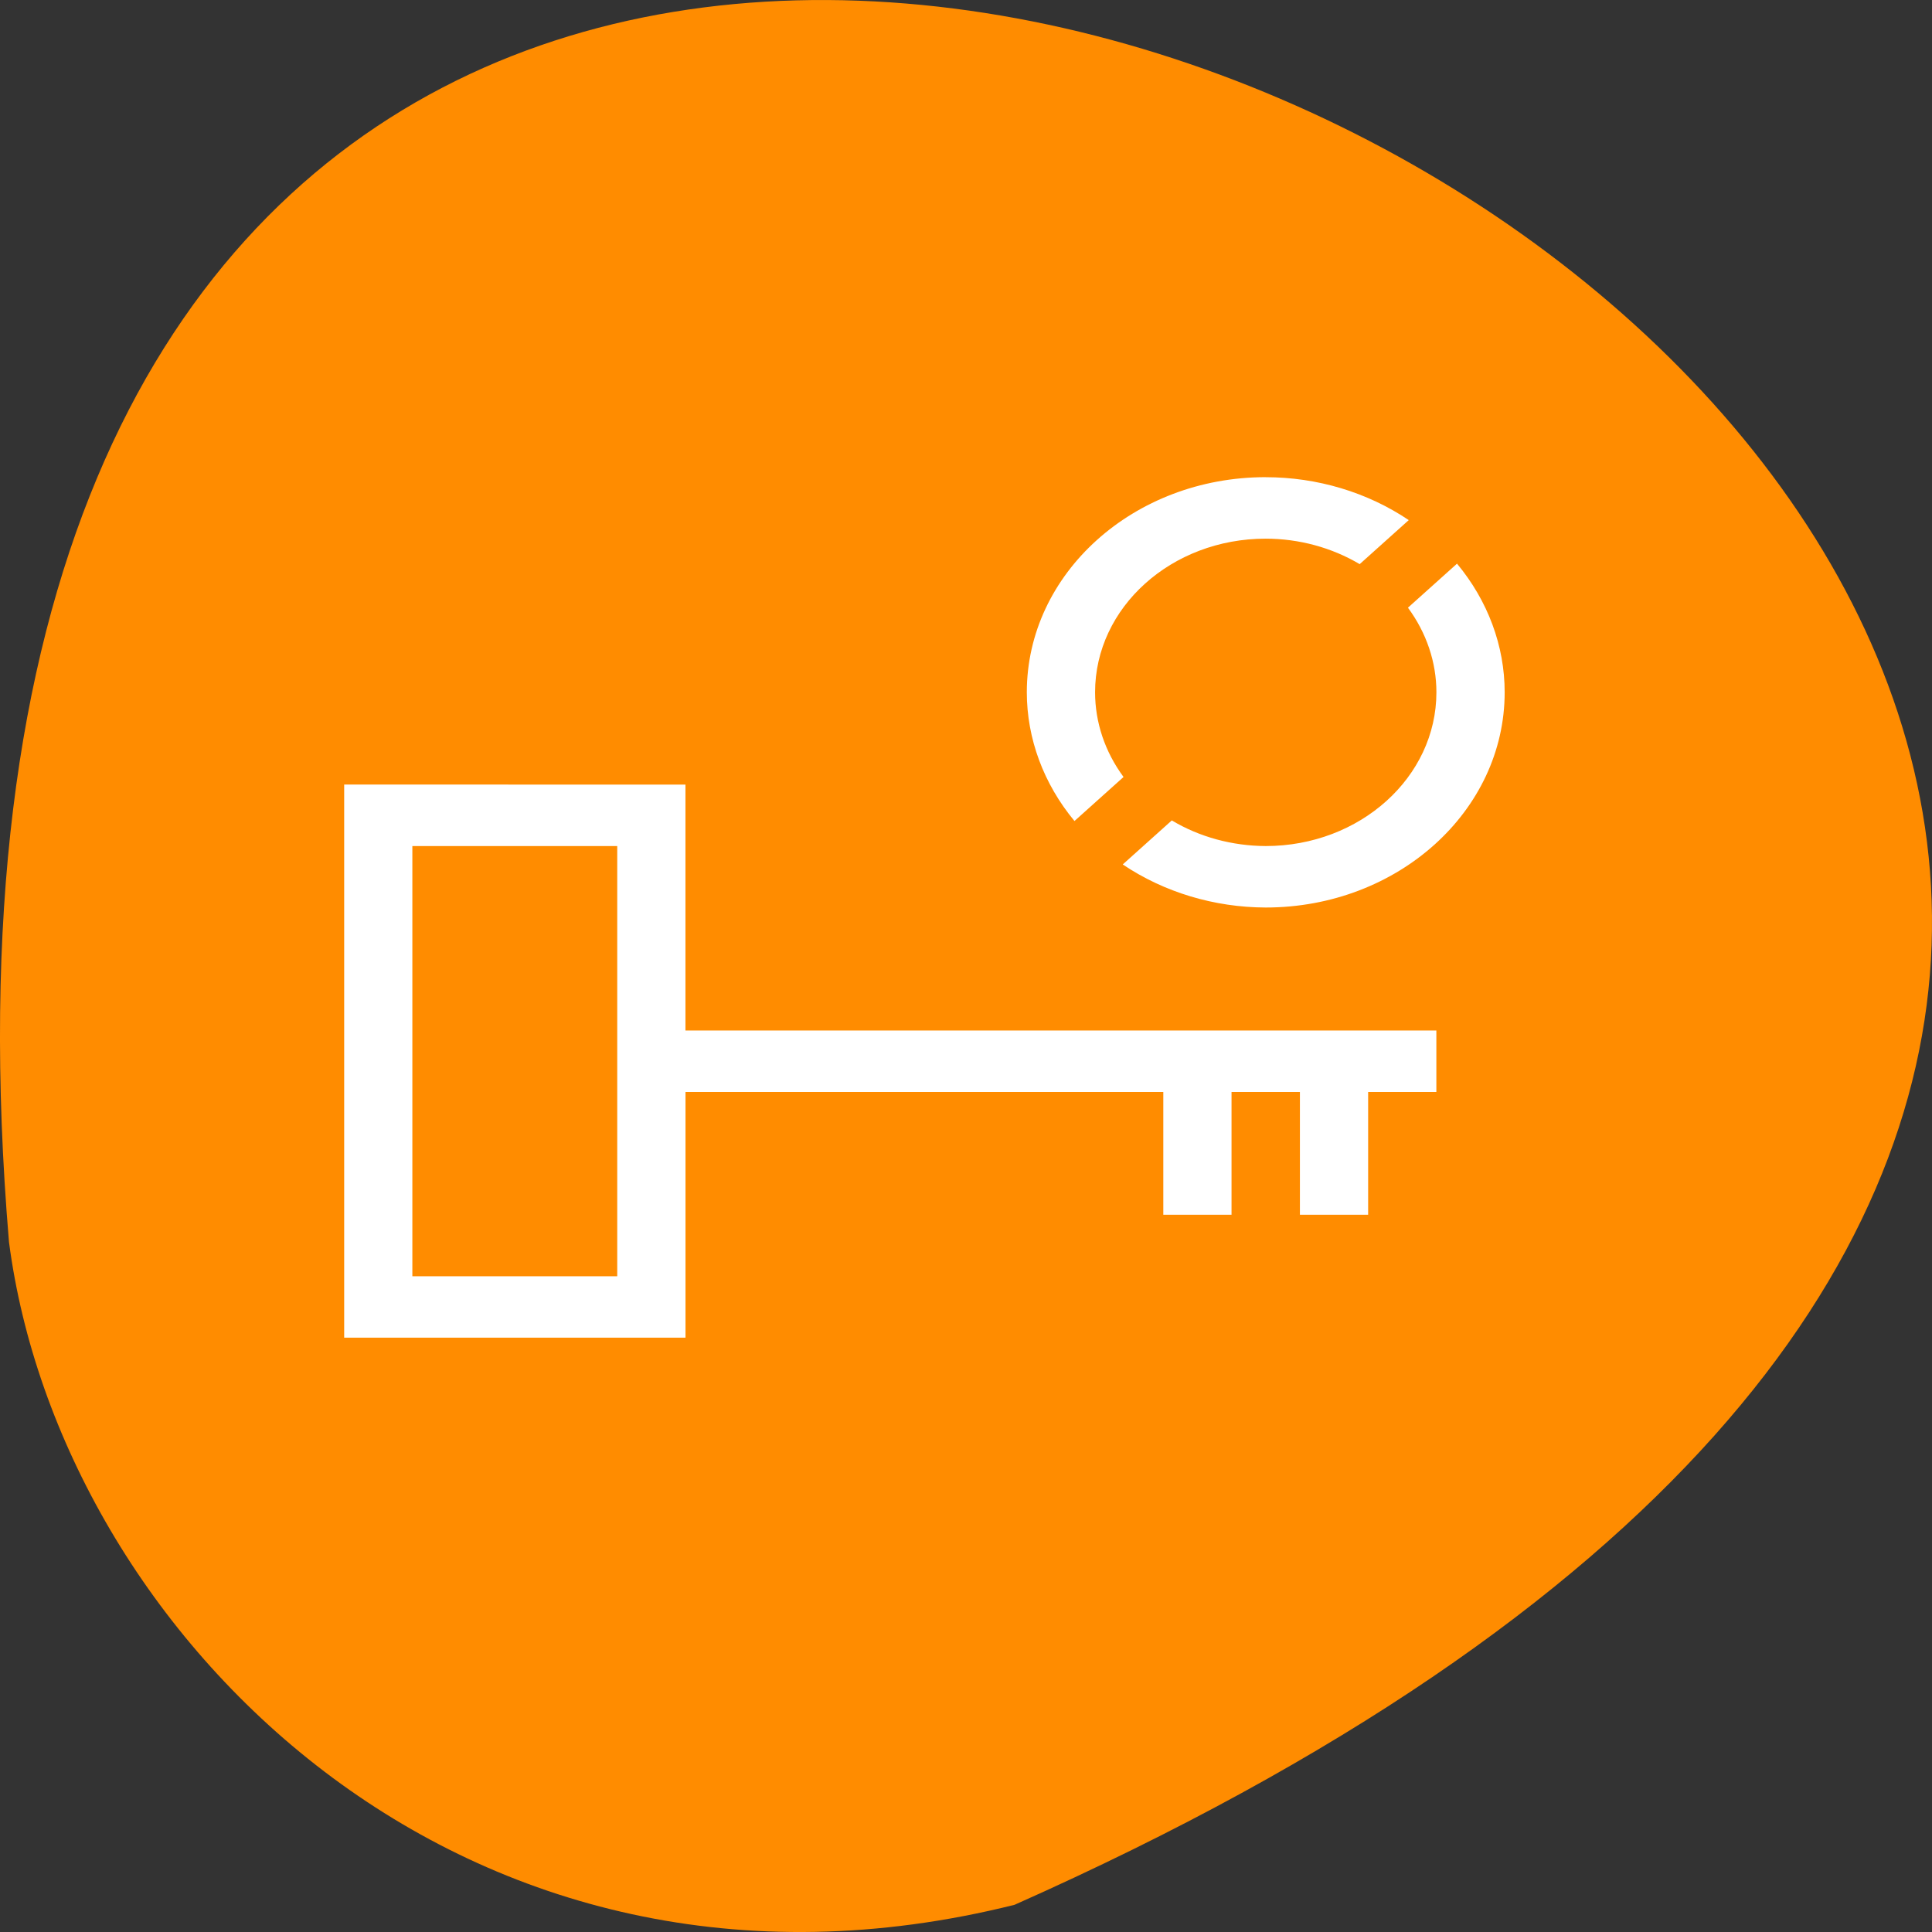 <svg xmlns="http://www.w3.org/2000/svg" viewBox="0 0 48 48"><rect x="0" y="0" width="48" height="48" fill="#333333" stroke="none"/><path d="m 25.207 47.324 c 65.062 -28.922 -30.398 -80.906 -24.984 -16.469 c 1.266 9.703 11.293 19.891 24.984 16.469" style="fill:#ff8c00"/><g style="fill:#fff"><path d="m 8.551 19.492 v 13.742 h 8.48 v -6.105 h 11.871 v 3.051 h 1.695 v -3.051 h 1.699 v 3.051 h 1.695 v -3.051 h 1.695 v -1.527 h -18.656 v -6.109 m -6.785 1.527 h 5.09 v 10.688 h -5.09"/><path d="m 31.445 11.855 c -3.277 0 -5.934 2.391 -5.934 5.344 c 0 1.152 0.418 2.277 1.184 3.199 l 1.219 -1.094 c -0.461 -0.625 -0.707 -1.355 -0.707 -2.105 c 0 -2.109 1.898 -3.816 4.238 -3.816 c 0.832 0 1.645 0.223 2.336 0.633 l 1.219 -1.094 c -1.027 -0.691 -2.273 -1.066 -3.555 -1.066 m 4.754 2.148 l -1.219 1.094 c 0.461 0.625 0.707 1.355 0.707 2.102 c 0 2.109 -1.898 3.82 -4.242 3.82 c -0.828 -0.004 -1.641 -0.223 -2.332 -0.637 l -1.219 1.094 c 1.027 0.691 2.273 1.066 3.551 1.07 c 3.281 0 5.938 -2.395 5.938 -5.348 c 0 -1.152 -0.418 -2.273 -1.184 -3.195"/></g></svg>
